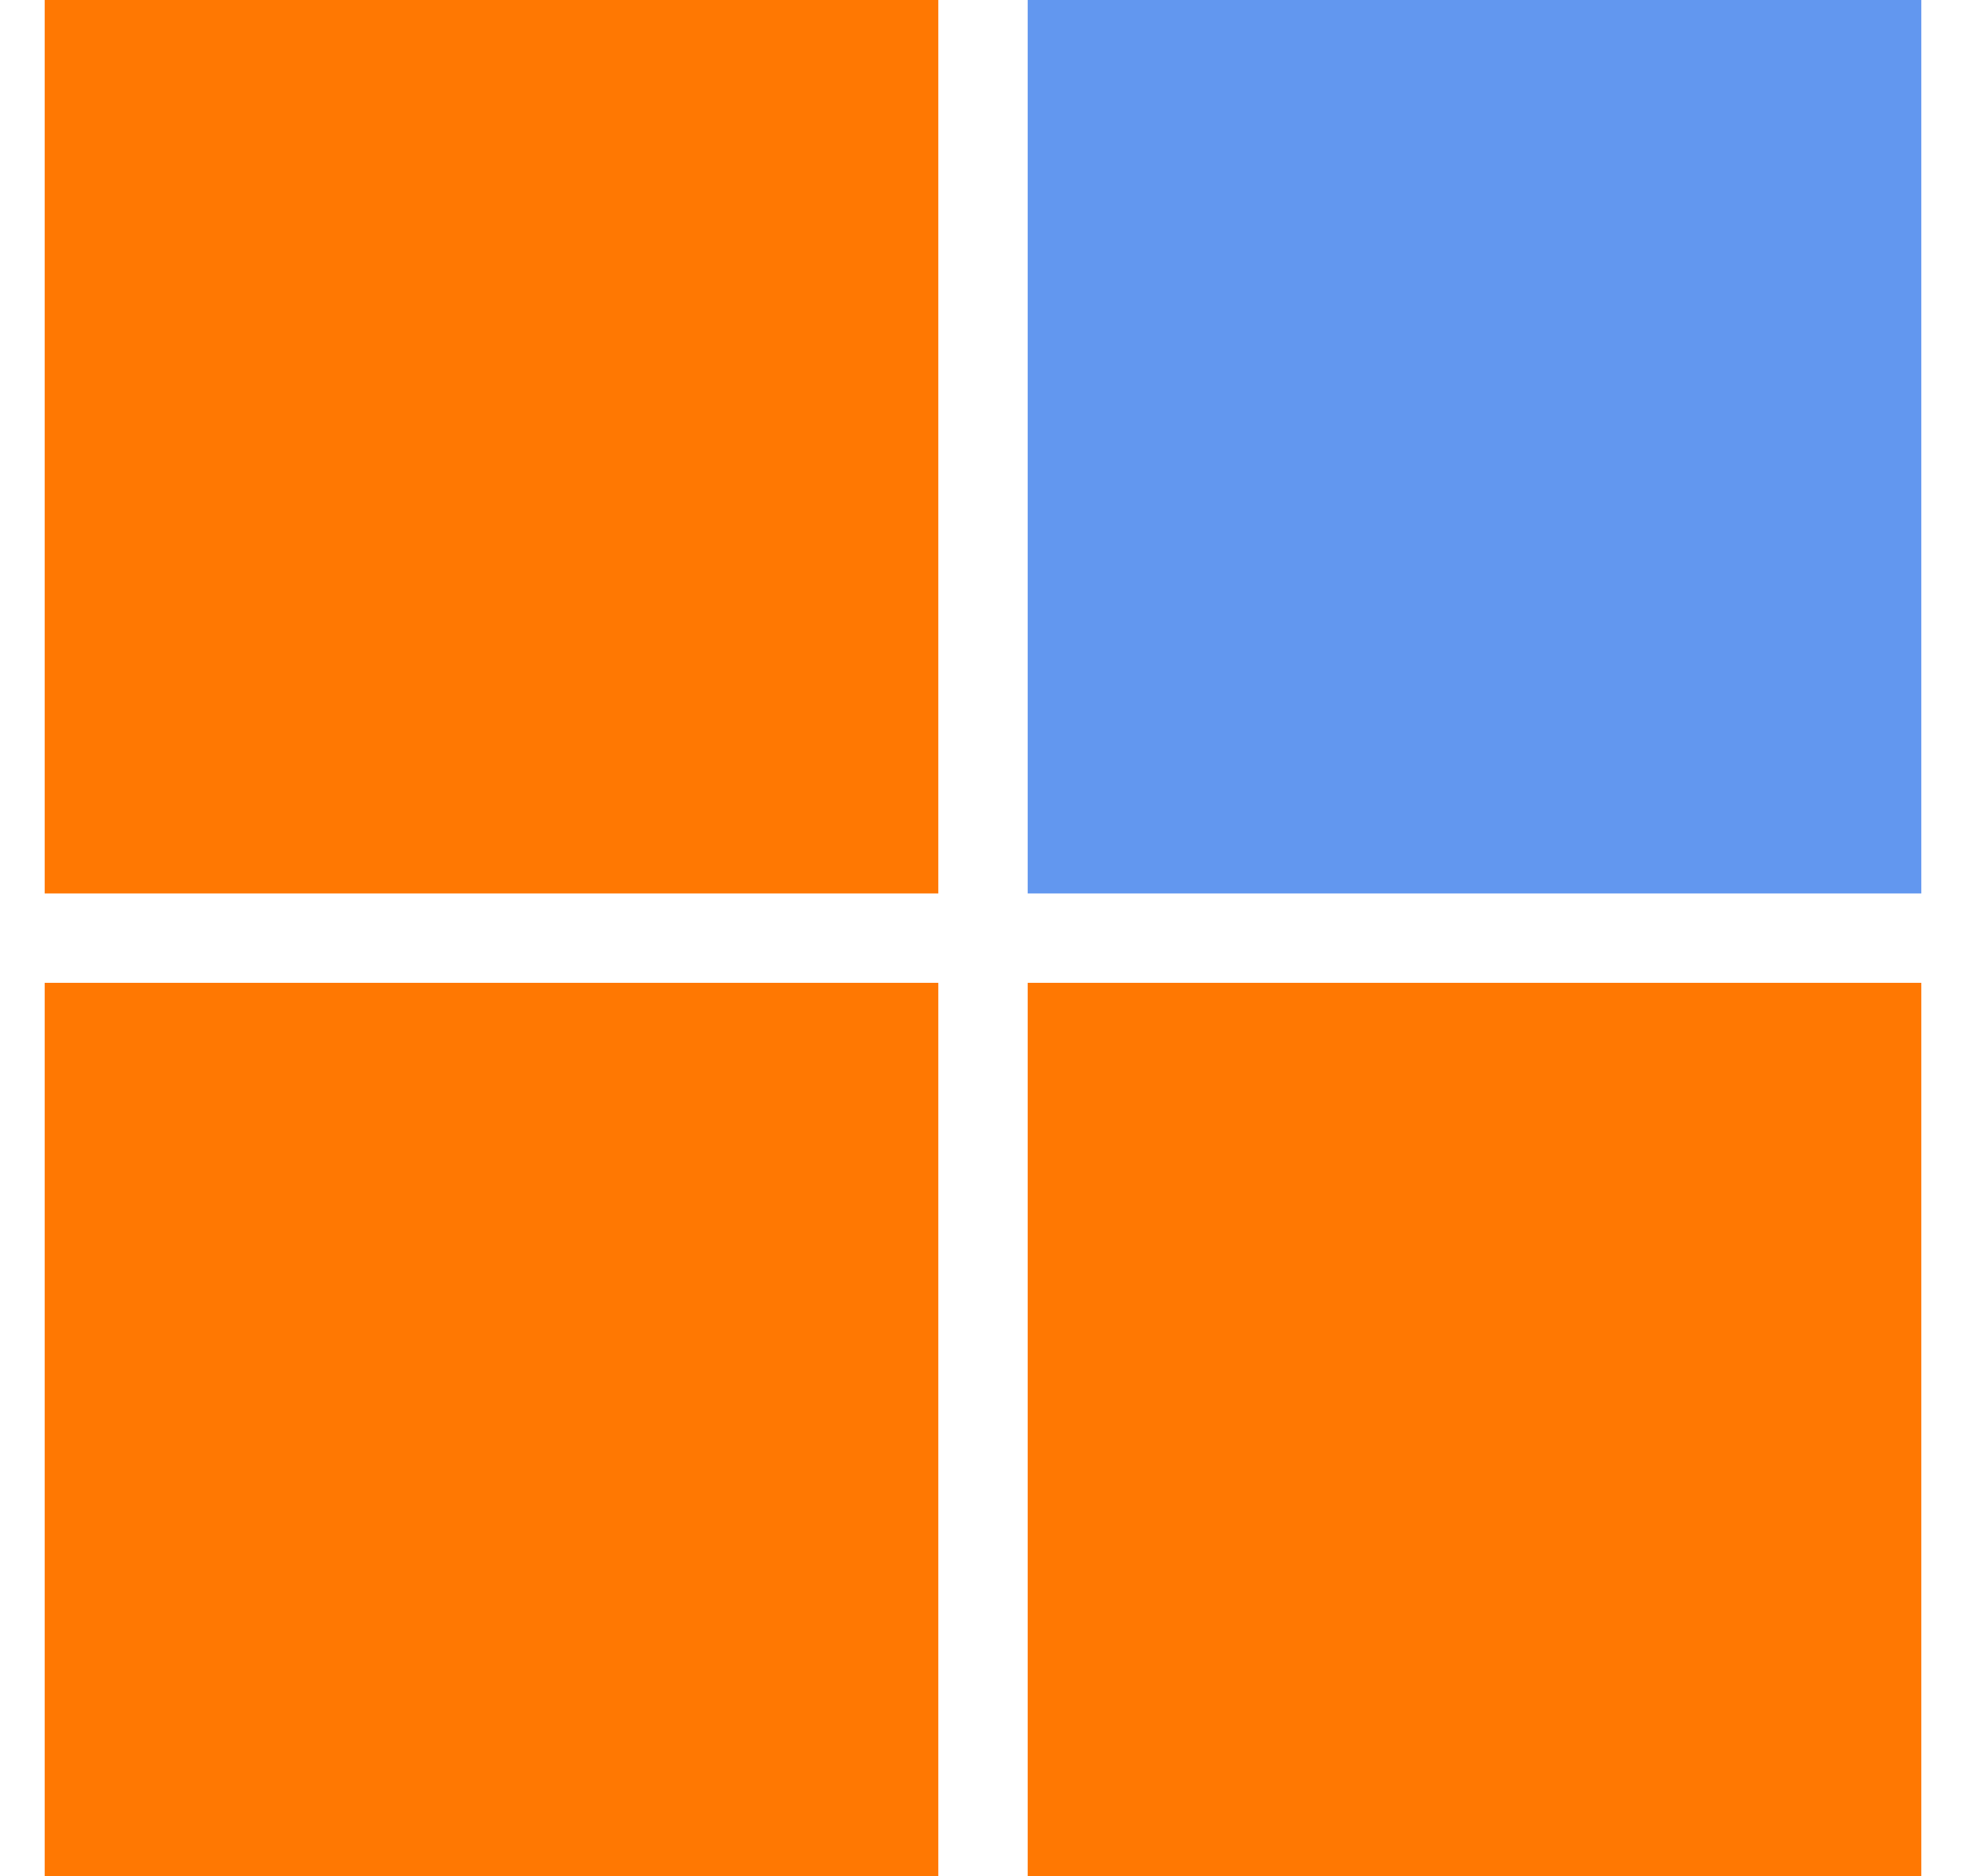 <svg width="22" height="21" viewBox="0 0 22 21" fill="none" xmlns="http://www.w3.org/2000/svg">
<rect x="0.5" width="10" height="10" fill="#FF7802"/>
<rect x="11.5" width="10" height="10" fill="#6297EF"/>
<rect x="11.5" y="11" width="10" height="10" fill="#FF7802"/>
<rect x="0.5" y="11" width="10" height="10" fill="#FF7802"/>
</svg>
